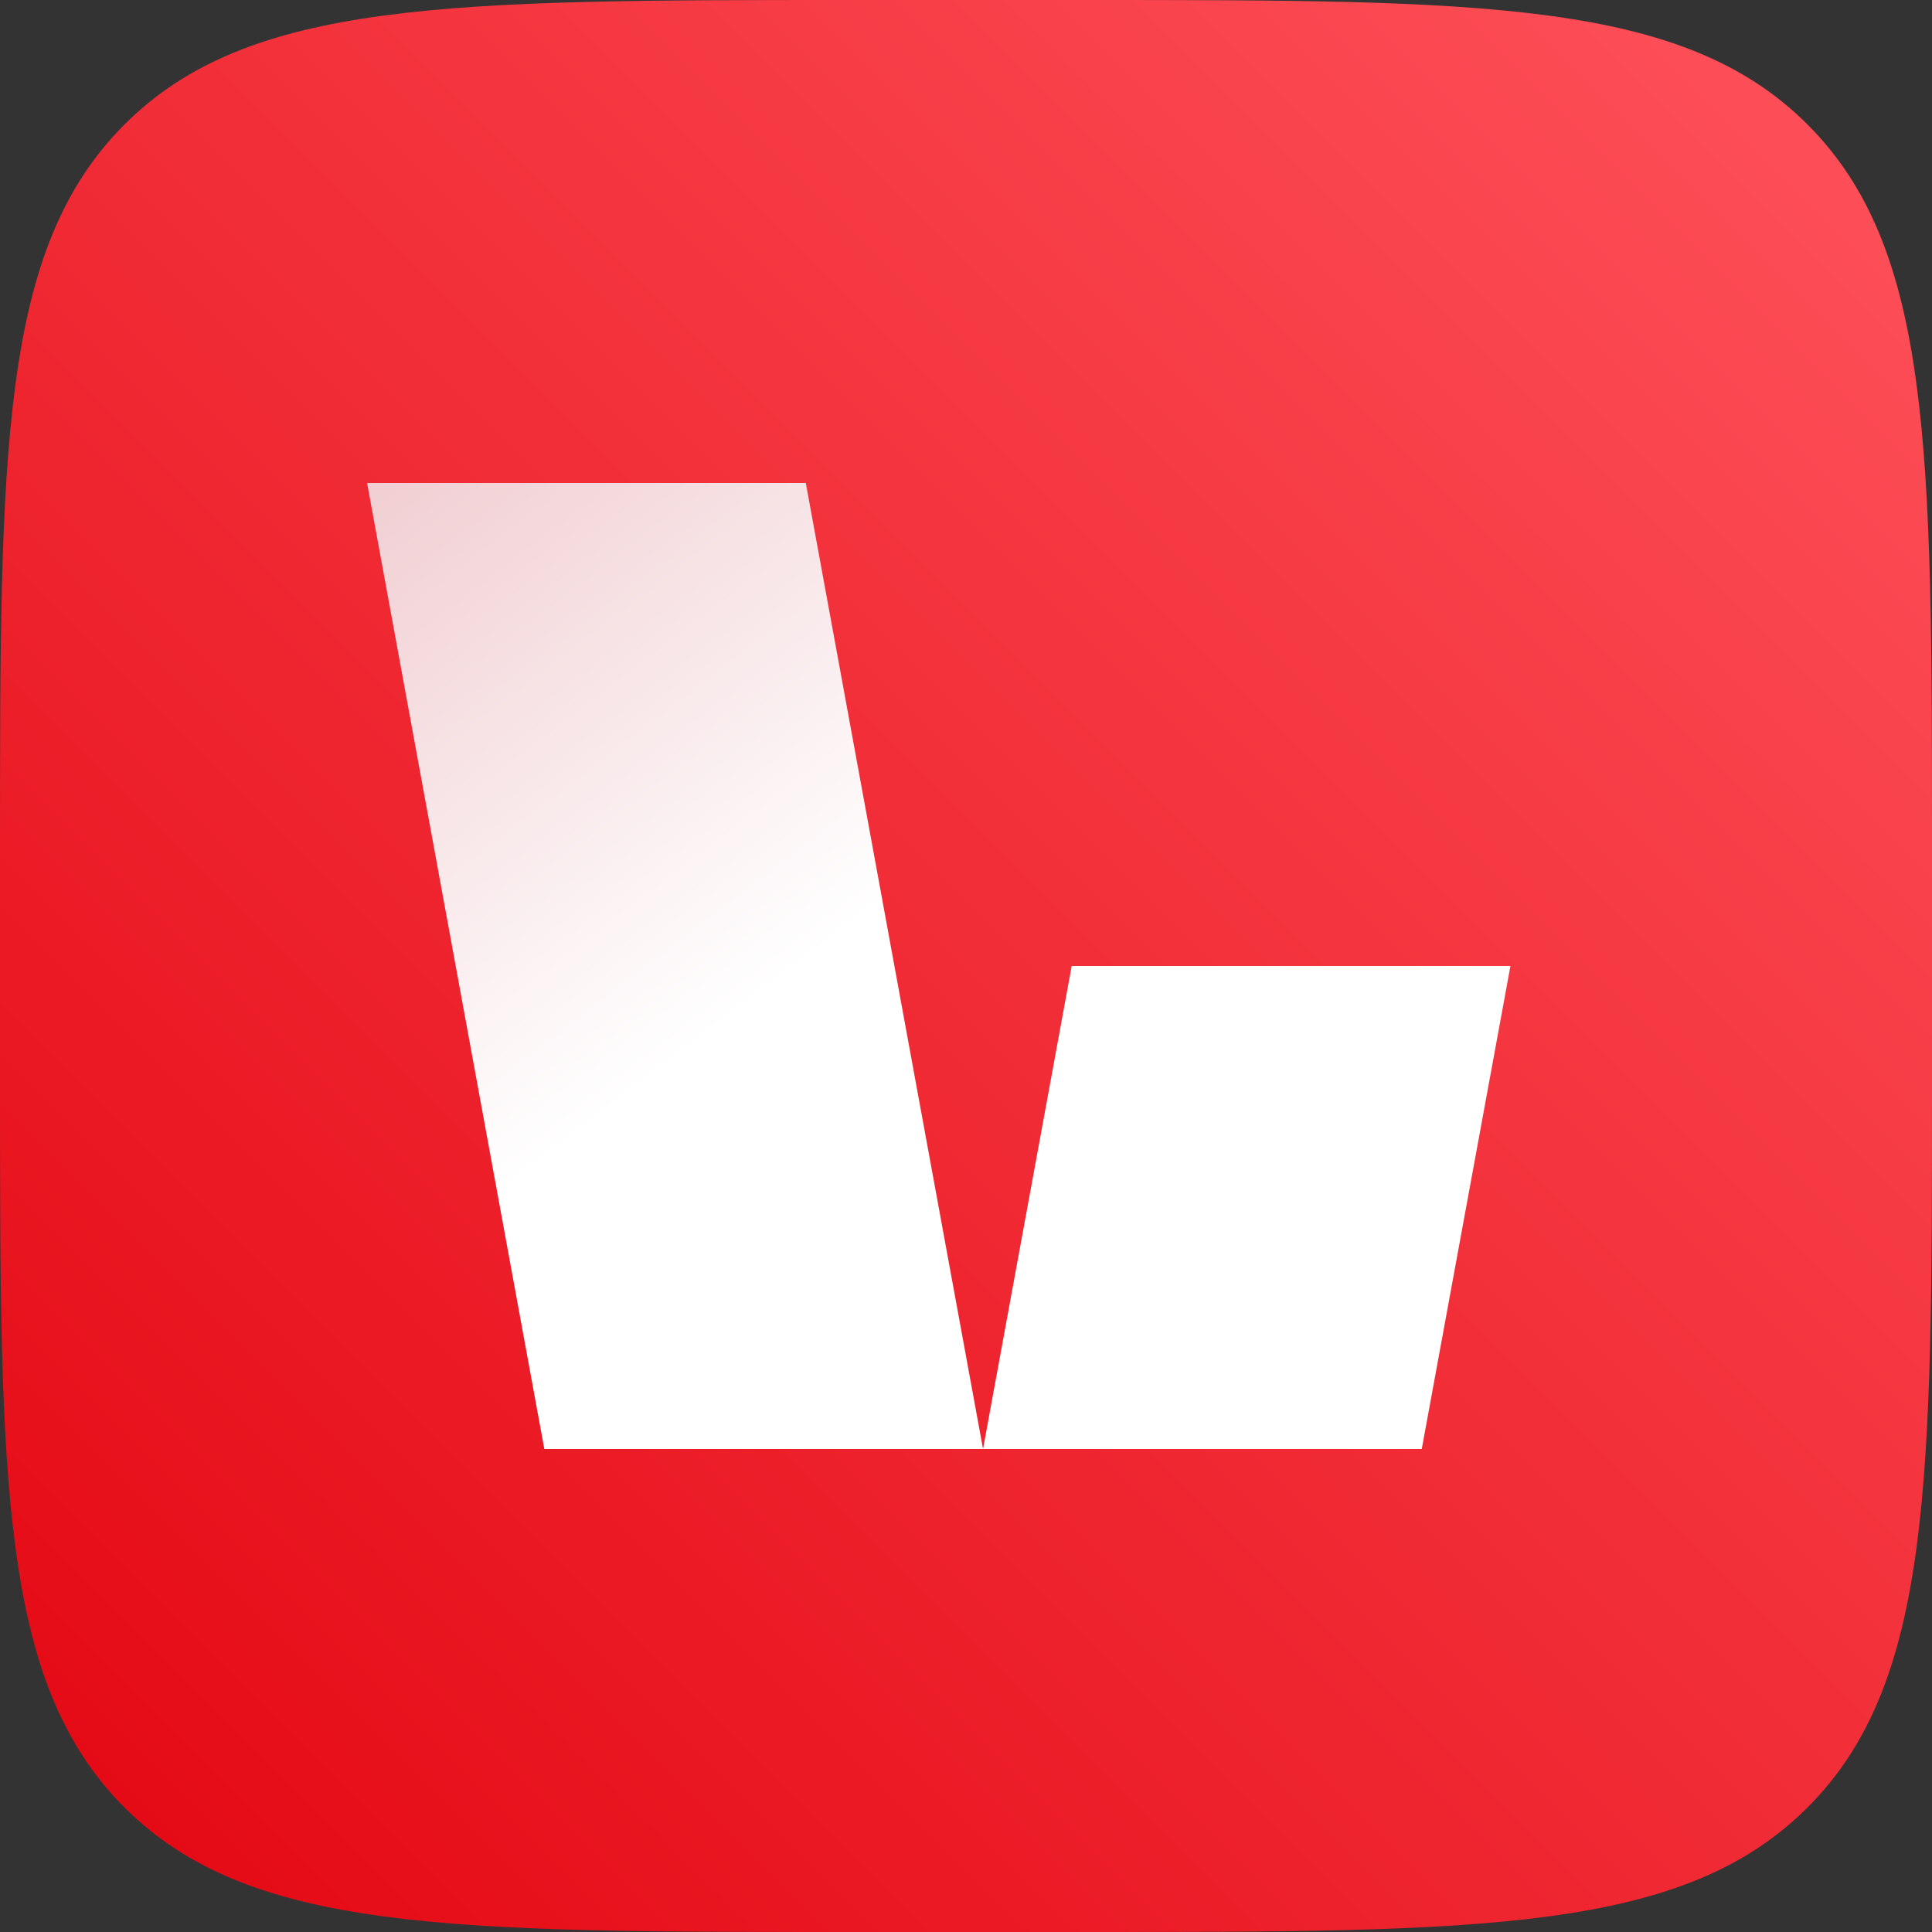 <svg width="100" height="100" viewBox="0 0 100 100" fill="none" xmlns="http://www.w3.org/2000/svg">
<rect x="0" y="0" width="100" height="100" fill="#333333" stroke="none"/>
<path d="M0 44C0 23.258 0 12.887 6.444 6.444C12.887 0 23.258 0 44 0H56C76.742 0 87.113 0 93.556 6.444C100 12.887 100 23.258 100 44V56C100 76.742 100 87.113 93.556 93.556C87.113 100 76.742 100 56 100H44C23.258 100 12.887 100 6.444 93.556C0 87.113 0 76.742 0 56V44Z" fill="url(#paint0_linear_3283_436830)"/>
<path d="M28.174 75L73.59 75L78.18 50H55.471L50.882 74.999L41.708 25H19L28.174 75Z" fill="url(#paint1_linear_3283_436830)"/>
<defs>
<linearGradient id="paint0_linear_3283_436830" x1="50" y1="150" x2="150" y2="50" gradientUnits="userSpaceOnUse">
<stop stop-color="#E30611"/>
<stop offset="1" stop-color="#FF535C"/>
</linearGradient>
<linearGradient id="paint1_linear_3283_436830" x1="48.542" y1="75.019" x2="-2.366" y2="8.429" gradientUnits="userSpaceOnUse">
<stop stop-color="white"/>
<stop offset="0.288" stop-color="white"/>
<stop offset="1" stop-color="#E6A8AF"/>
</linearGradient>
</defs>
</svg>
